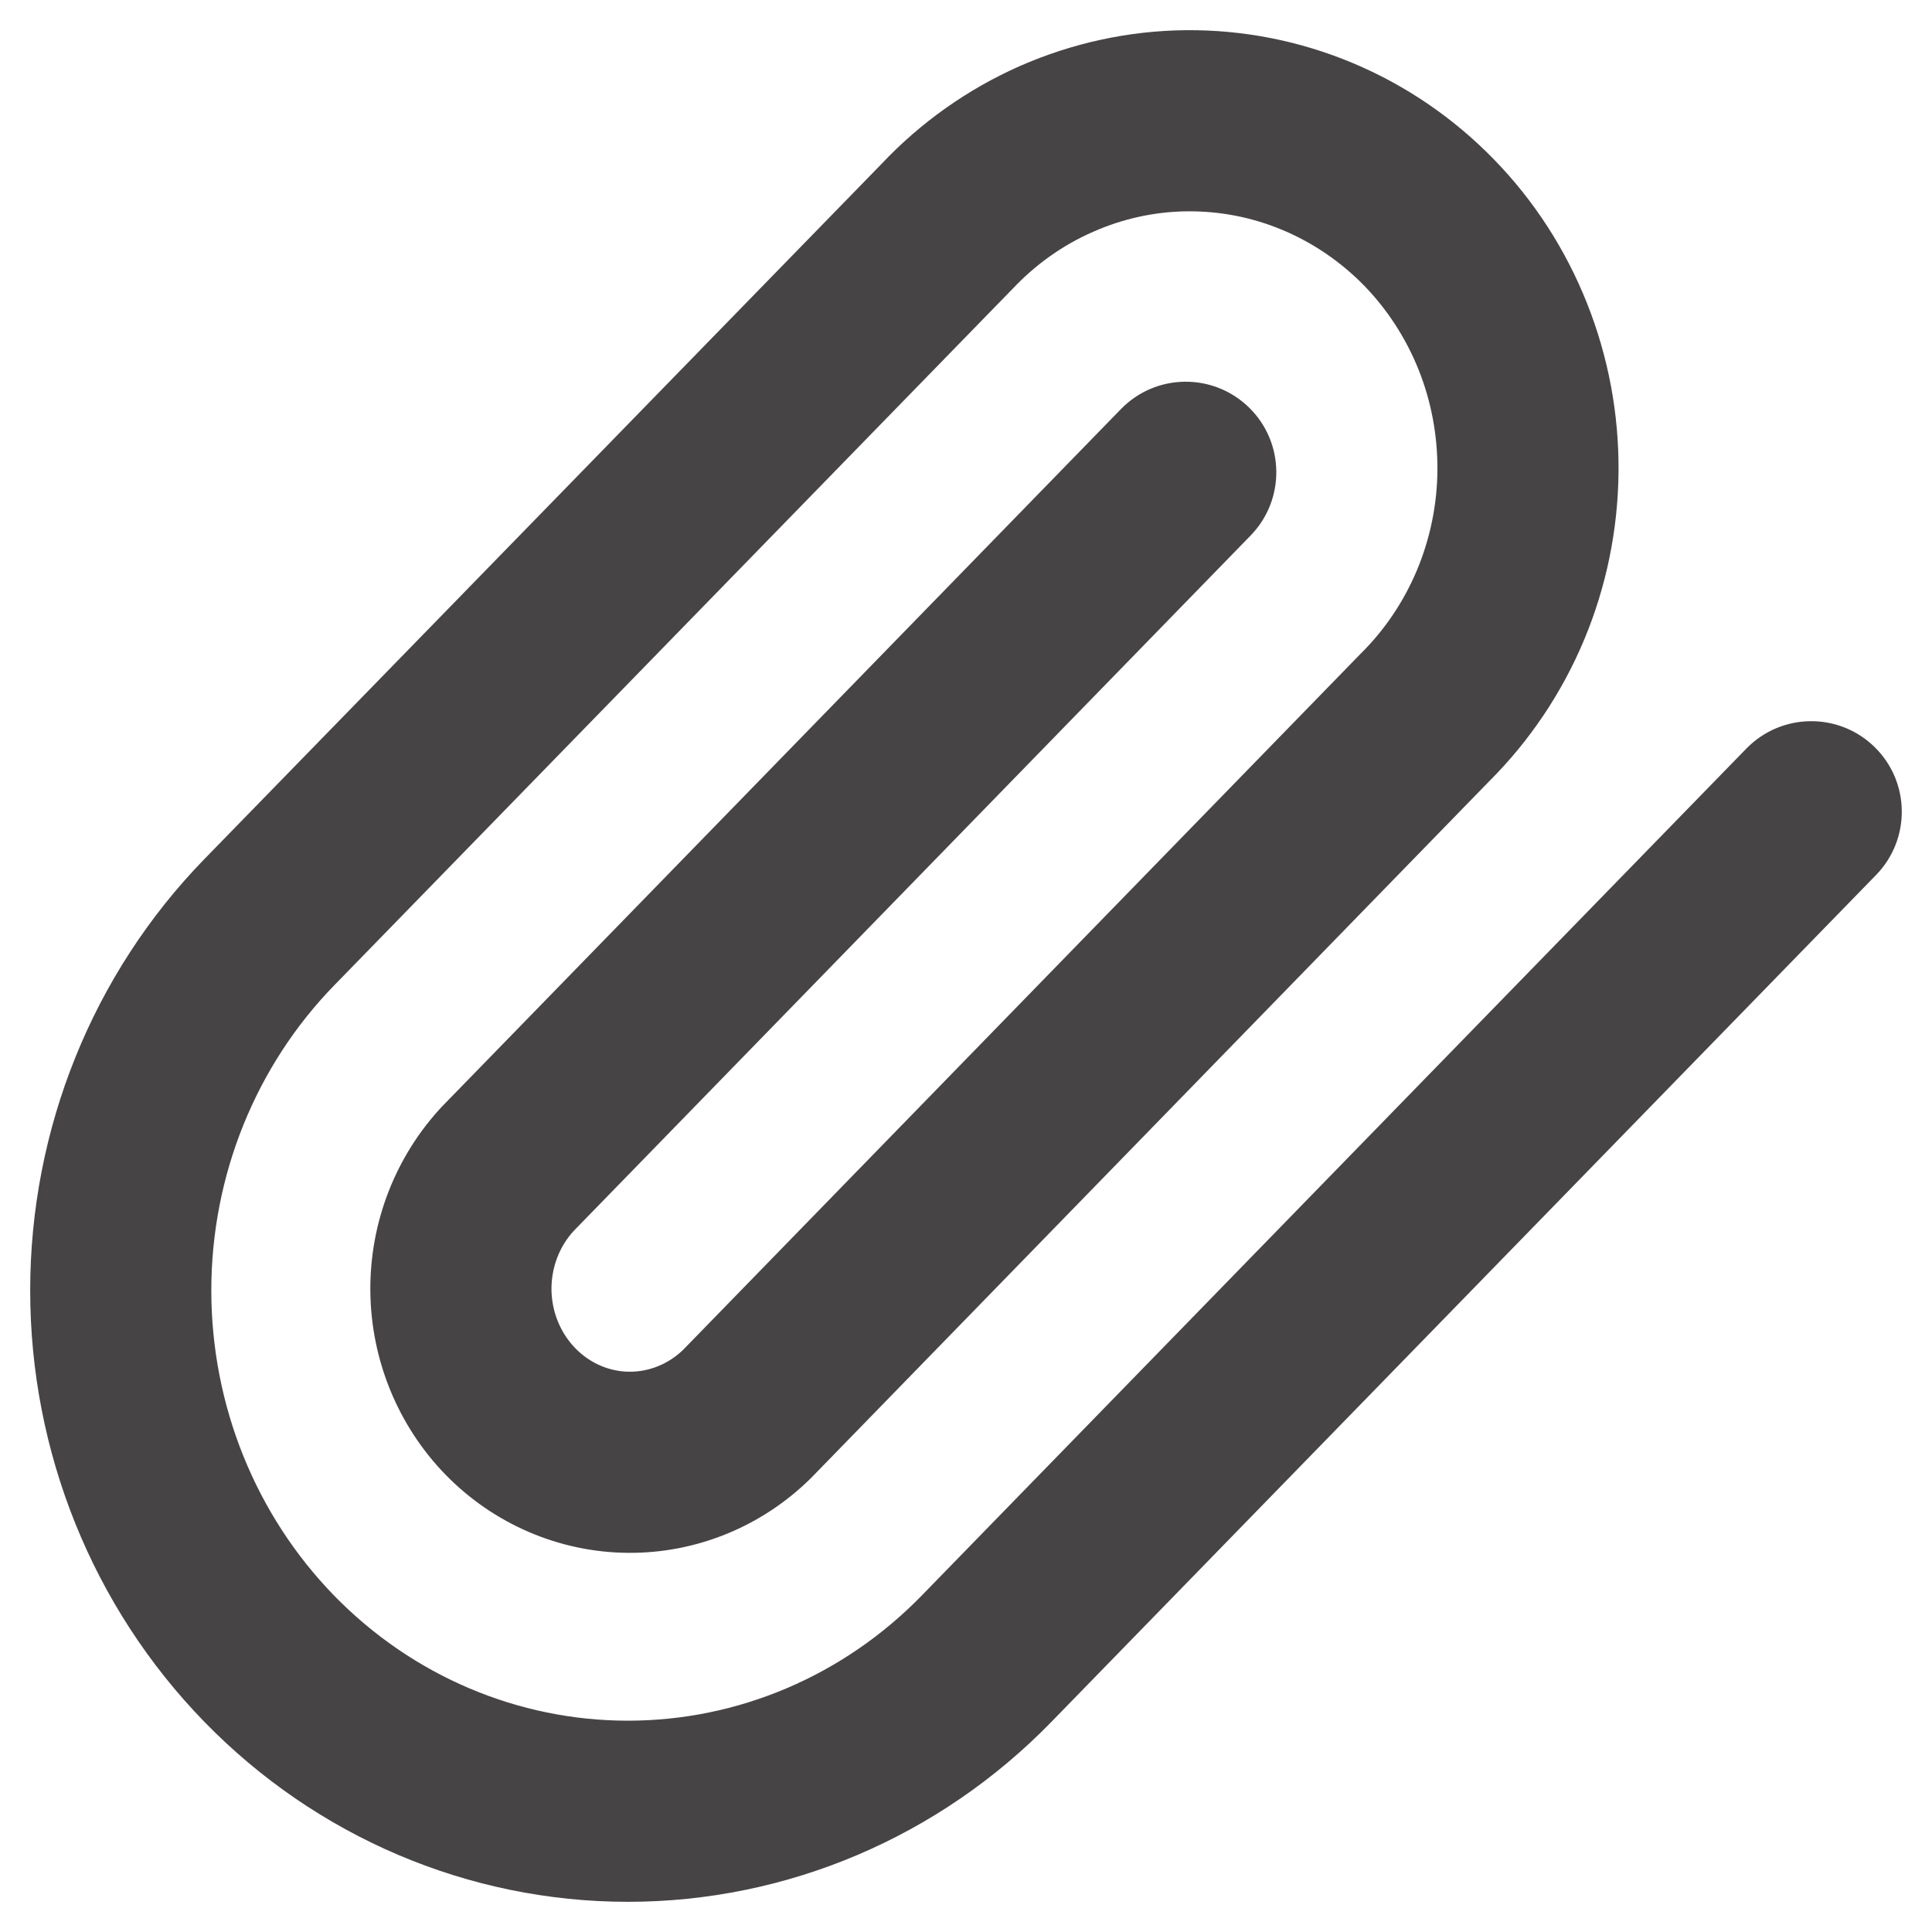<svg width="16" height="16" viewBox="0 0 16 16" fill="none" xmlns="http://www.w3.org/2000/svg">
<path fill-rule="evenodd" clip-rule="evenodd" d="M10.624 1.906C10.373 1.8 10.106 1.748 9.836 1.75C9.567 1.752 9.3 1.81 9.052 1.92C8.803 2.029 8.577 2.189 8.386 2.392L8.377 2.401L2.767 8.161C2.767 8.161 2.767 8.161 2.767 8.161C2.118 8.828 1.75 9.736 1.75 10.687C1.75 11.639 2.118 12.547 2.767 13.214C3.416 13.88 4.292 14.25 5.2 14.25C6.109 14.25 6.984 13.88 7.633 13.214C7.633 13.214 7.633 13.214 7.633 13.214L14.463 6.199C14.752 5.903 15.226 5.896 15.523 6.185C15.82 6.474 15.826 6.949 15.537 7.246L8.707 14.26C7.781 15.212 6.519 15.75 5.2 15.75C3.881 15.75 2.62 15.212 1.693 14.26C0.767 13.309 0.25 12.024 0.25 10.687C0.25 9.351 0.767 8.065 1.693 7.114L7.299 1.359C7.624 1.014 8.014 0.738 8.446 0.547C8.881 0.356 9.349 0.254 9.823 0.25C10.297 0.246 10.767 0.339 11.205 0.523C11.643 0.707 12.039 0.978 12.371 1.319C12.704 1.66 12.965 2.065 13.142 2.509C13.319 2.953 13.408 3.428 13.404 3.906C13.4 4.385 13.303 4.859 13.119 5.299C12.935 5.738 12.668 6.136 12.332 6.471L6.718 12.239C6.314 12.64 5.769 12.865 5.199 12.86C4.629 12.855 4.087 12.62 3.69 12.213C3.294 11.806 3.072 11.259 3.067 10.692C3.062 10.124 3.275 9.574 3.664 9.16L3.673 9.151L9.283 3.388C9.572 3.091 10.046 3.085 10.343 3.374C10.64 3.663 10.646 4.138 10.357 4.435L4.753 10.192C4.634 10.32 4.566 10.494 4.567 10.679C4.569 10.865 4.642 11.04 4.765 11.166C4.887 11.291 5.048 11.359 5.212 11.36C5.374 11.361 5.534 11.298 5.658 11.178L11.271 5.411C11.468 5.216 11.626 4.981 11.735 4.721C11.844 4.46 11.902 4.179 11.904 3.894C11.906 3.609 11.854 3.327 11.749 3.064C11.644 2.801 11.49 2.564 11.297 2.365C11.103 2.167 10.874 2.011 10.624 1.906Z" fill="#474445"/>
</svg>
